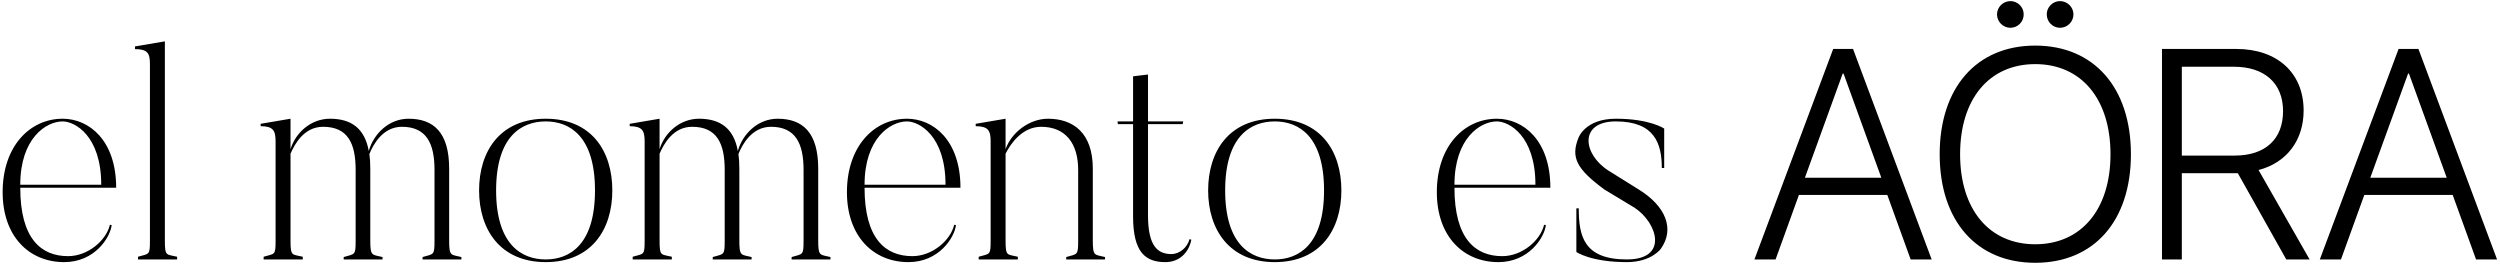 <svg width="318" height="34" viewBox="0 0 318 34" fill="none" xmlns="http://www.w3.org/2000/svg">
<path d="M8.658 32.582C5.238 32.582 2.578 30.378 2.578 23.88H14.776C14.776 17.838 11.318 15.102 7.974 15.102C3.832 15.102 0.336 18.56 0.336 24.45C0.336 30.036 3.68 33.342 8.164 33.342C12.04 33.342 14.016 30.226 14.206 28.63L13.978 28.592C13.522 30.568 11.204 32.582 8.658 32.582ZM2.578 23.5C2.578 17.61 5.846 15.444 7.974 15.444C9.494 15.444 12.876 17.23 12.876 23.5H2.578ZM20.971 5.26L17.171 5.906V6.248C18.767 6.248 19.071 6.78 19.071 8.11V30.568C19.071 32.506 18.995 32.24 17.551 32.658V33H22.529V32.658C21.161 32.316 20.971 32.658 20.971 30.568V5.26ZM57.132 30.568V21.448C57.132 16.888 55.194 15.102 51.964 15.102C49.494 15.102 47.518 17.002 46.91 19.206C46.378 16.28 44.63 15.102 41.97 15.102C39.576 15.102 37.6 16.85 36.954 18.978V15.102L33.154 15.748V16.052C34.75 16.052 35.054 16.622 35.054 17.952V30.568C35.054 32.506 34.978 32.24 33.534 32.658V33H38.512V32.658C37.144 32.316 36.954 32.658 36.954 30.568V19.548C37.486 18.332 38.664 16.128 41.096 16.128C44.25 16.128 45.238 18.256 45.238 21.6V30.568C45.238 32.506 45.162 32.278 43.718 32.696V33H48.658V32.696C47.328 32.354 47.1 32.658 47.1 30.568V21.448C47.1 20.764 47.062 20.118 46.986 19.586C47.48 18.37 48.696 16.128 51.128 16.128C54.244 16.128 55.27 18.256 55.27 21.6V30.568C55.27 32.506 55.194 32.278 53.75 32.696V33H58.69V32.696C57.36 32.354 57.132 32.658 57.132 30.568ZM69.413 15.102C63.637 15.102 60.939 19.206 60.939 24.222C60.939 29.2 63.637 33.342 69.413 33.342C75.227 33.342 77.887 29.2 77.887 24.222C77.887 19.206 75.227 15.102 69.413 15.102ZM69.413 33C66.335 33 63.105 31.1 63.105 24.222C63.105 17.344 66.335 15.444 69.413 15.444C72.491 15.444 75.683 17.344 75.683 24.222C75.683 31.1 72.491 33 69.413 33ZM104.076 30.568V21.448C104.076 16.888 102.138 15.102 98.908 15.102C96.438 15.102 94.462 17.002 93.854 19.206C93.322 16.28 91.574 15.102 88.914 15.102C86.52 15.102 84.544 16.85 83.898 18.978V15.102L80.098 15.748V16.052C81.694 16.052 81.998 16.622 81.998 17.952V30.568C81.998 32.506 81.922 32.24 80.478 32.658V33H85.456V32.658C84.088 32.316 83.898 32.658 83.898 30.568V19.548C84.43 18.332 85.608 16.128 88.04 16.128C91.194 16.128 92.182 18.256 92.182 21.6V30.568C92.182 32.506 92.106 32.278 90.662 32.696V33H95.602V32.696C94.272 32.354 94.044 32.658 94.044 30.568V21.448C94.044 20.764 94.006 20.118 93.93 19.586C94.424 18.37 95.64 16.128 98.072 16.128C101.188 16.128 102.214 18.256 102.214 21.6V30.568C102.214 32.506 102.138 32.278 100.694 32.696V33H105.634V32.696C104.304 32.354 104.076 32.658 104.076 30.568ZM116.052 32.582C112.632 32.582 109.972 30.378 109.972 23.88H122.17C122.17 17.838 118.712 15.102 115.368 15.102C111.226 15.102 107.73 18.56 107.73 24.45C107.73 30.036 111.074 33.342 115.558 33.342C119.434 33.342 121.41 30.226 121.6 28.63L121.372 28.592C120.916 30.568 118.598 32.582 116.052 32.582ZM109.972 23.5C109.972 17.61 113.24 15.444 115.368 15.444C116.888 15.444 120.27 17.23 120.27 23.5H109.972ZM139.005 30.568V21.448C139.005 16.888 136.497 15.102 133.305 15.102C130.911 15.102 128.631 16.888 127.909 18.978V15.102L124.109 15.748V16.052C125.705 16.052 126.009 16.622 126.009 17.952V30.568C126.009 32.506 125.933 32.24 124.489 32.658V33H129.467V32.658C128.099 32.316 127.909 32.658 127.909 30.568V19.548C128.517 18.332 129.999 16.128 132.431 16.128C135.547 16.128 137.143 18.256 137.143 21.6V30.568C137.143 32.506 137.067 32.278 135.623 32.696V33H140.563V32.696C139.233 32.354 139.005 32.658 139.005 30.568ZM148.991 32.316C147.281 32.316 146.027 31.328 146.027 27.414V15.786H150.435L150.511 15.444H146.027V9.478L144.127 9.706V15.444H142.151L142.189 15.786H144.127V27.528C144.127 32.126 145.723 33.342 148.231 33.342C150.093 33.342 151.233 32.05 151.537 30.492L151.309 30.416C151.043 31.442 150.093 32.316 148.991 32.316ZM162.149 15.102C156.373 15.102 153.675 19.206 153.675 24.222C153.675 29.2 156.373 33.342 162.149 33.342C167.963 33.342 170.623 29.2 170.623 24.222C170.623 19.206 167.963 15.102 162.149 15.102ZM162.149 33C159.071 33 155.841 31.1 155.841 24.222C155.841 17.344 159.071 15.444 162.149 15.444C165.227 15.444 168.419 17.344 168.419 24.222C168.419 31.1 165.227 33 162.149 33ZM191.087 32.582C187.667 32.582 185.007 30.378 185.007 23.88H197.205C197.205 17.838 193.747 15.102 190.403 15.102C186.261 15.102 182.765 18.56 182.765 24.45C182.765 30.036 186.109 33.342 190.593 33.342C194.469 33.342 196.445 30.226 196.635 28.63L196.407 28.592C195.951 30.568 193.633 32.582 191.087 32.582ZM185.007 23.5C185.007 17.61 188.275 15.444 190.403 15.444C191.923 15.444 195.305 17.23 195.305 23.5H185.007ZM208.455 24.108L204.617 21.714C201.311 19.624 200.817 15.444 205.529 15.444C210.469 15.444 211.381 18.256 211.381 21.372H211.685V16.356C211.685 16.356 209.899 15.102 205.529 15.102C201.615 15.102 200.779 17.534 200.779 17.534C199.791 20.004 200.513 21.486 204.085 24.108L207.923 26.426C210.811 28.326 212.293 33 206.935 33C201.463 33 200.817 30.036 200.817 26.502H200.513V32.05C200.513 32.05 202.337 33.342 206.935 33.342C210.089 33.342 211.267 31.632 211.267 31.632C213.015 29.162 211.951 26.274 208.455 24.108ZM243.035 33H245.707L235.706 6.226H233.183L223.163 33H225.854L228.822 24.799H240.066L243.035 33ZM234.389 9.361H234.5L239.306 22.609H229.583L234.389 9.361ZM258.881 5.799C251.422 5.799 246.728 11.143 246.728 19.622C246.728 28.102 251.422 33.427 258.881 33.427C266.358 33.427 271.053 28.102 271.053 19.622C271.053 11.143 266.34 5.799 258.881 5.799ZM258.881 8.155C264.744 8.155 268.455 12.59 268.455 19.622C268.455 26.636 264.744 31.07 258.881 31.07C253.018 31.07 249.325 26.636 249.325 19.622C249.325 12.59 253.018 8.155 258.881 8.155ZM255.727 3.535C256.654 3.535 257.415 2.774 257.415 1.828C257.415 0.9 256.654 0.14 255.727 0.14C254.799 0.14 254.02 0.9 254.02 1.828C254.02 2.774 254.799 3.535 255.727 3.535ZM262.035 3.535C262.963 3.535 263.742 2.774 263.742 1.828C263.742 0.9 262.963 0.14 262.035 0.14C261.107 0.14 260.347 0.9 260.347 1.828C260.347 2.774 261.107 3.535 262.035 3.535ZM277.528 8.489H284.152C288.049 8.489 290.405 10.586 290.405 14.13C290.405 17.711 288.142 19.789 284.245 19.789H277.528V8.489ZM277.528 22.034H284.245C284.375 22.034 284.561 22.034 284.653 22.034L290.813 33H293.782L287.288 21.626C290.869 20.698 293.021 17.841 293.021 14.056C293.021 9.287 289.682 6.226 284.449 6.226H275.005V33H277.528V22.034ZM314.953 33H317.625L307.624 6.226H305.101L295.081 33H297.771L300.74 24.799H311.984L314.953 33ZM306.307 9.361H306.418L311.224 22.609H301.501L306.307 9.361Z" fill="black"/>
<path d="M222.736 39.847H318.07V41.609H222.736V39.847Z" fill="black"/>
</svg>
